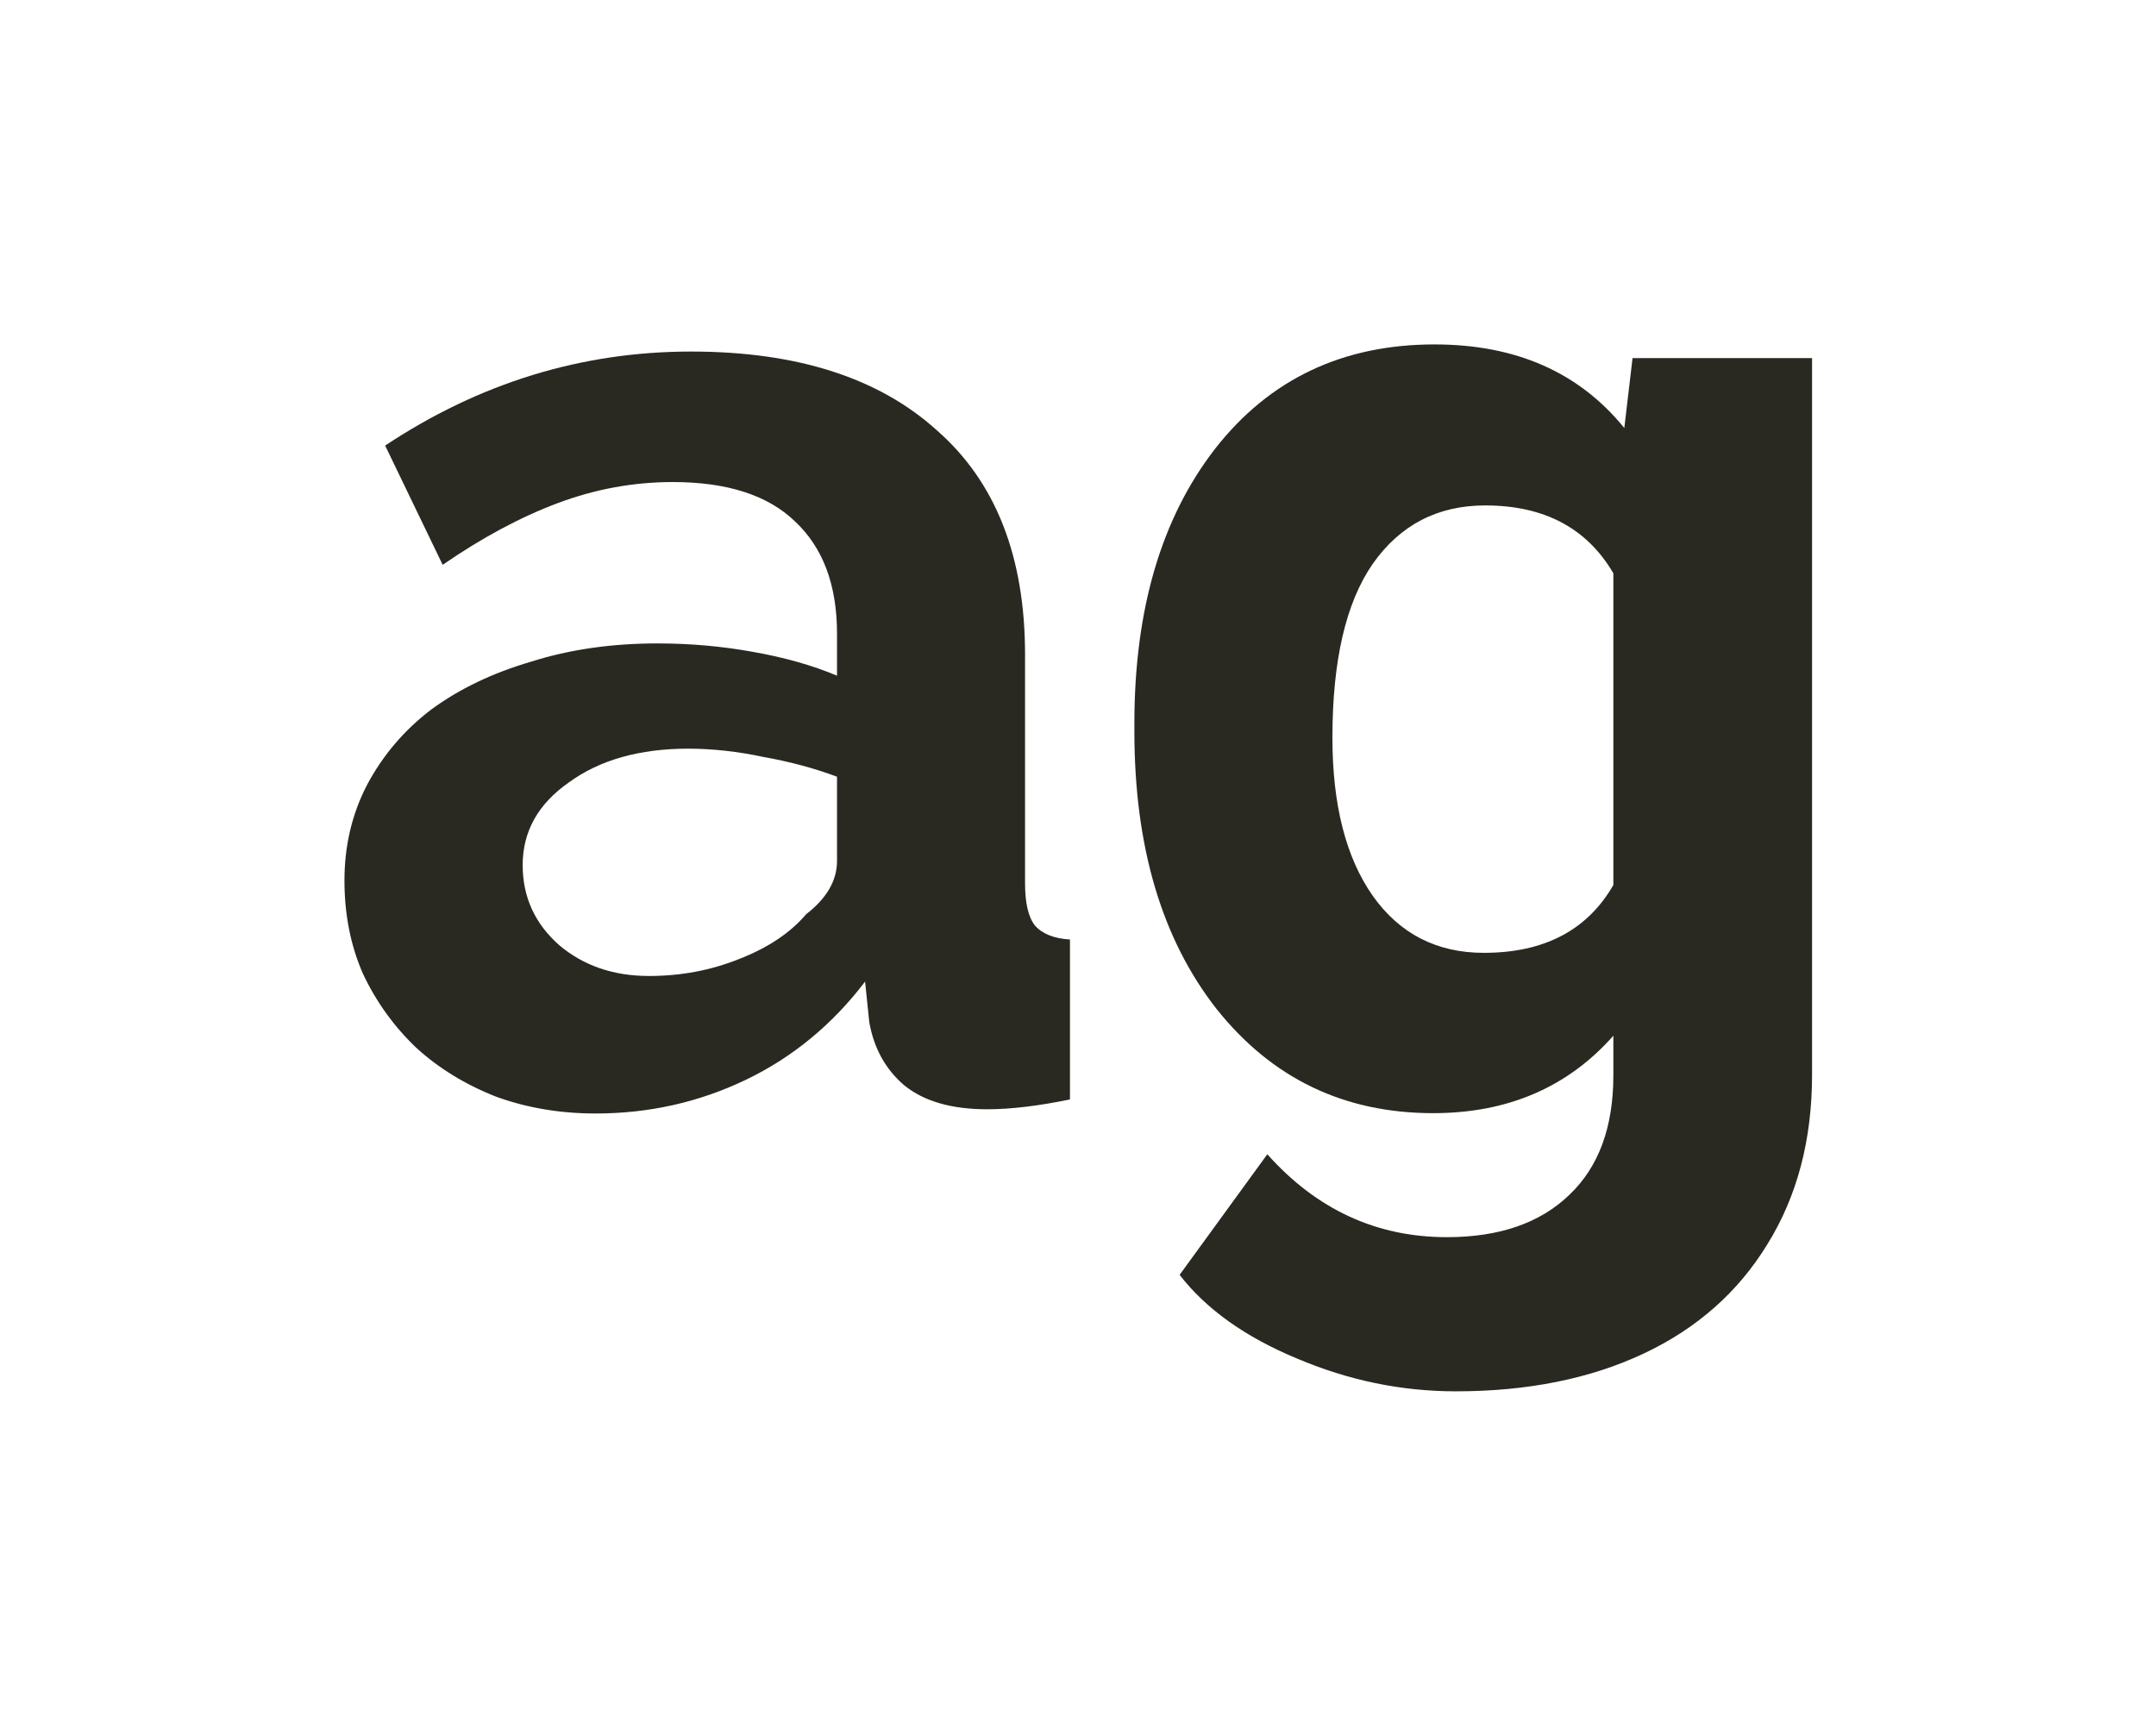 <svg width="169" height="136" viewBox="0 0 169 136" fill="none" xmlns="http://www.w3.org/2000/svg">
<path d="M46.69 87.29C43.903 87.29 41.3 86.85 38.88 85.969C36.46 85.016 34.37 83.733 32.61 82.12C30.85 80.433 29.457 78.49 28.43 76.29C27.477 74.09 27 71.669 27 69.029C27 66.316 27.587 63.823 28.76 61.55C30.007 59.203 31.693 57.223 33.82 55.609C36.02 53.996 38.623 52.749 41.63 51.87C44.637 50.916 47.937 50.439 51.53 50.439C54.097 50.439 56.59 50.66 59.01 51.099C61.503 51.539 63.703 52.163 65.61 52.969V49.669C65.61 45.856 64.51 42.923 62.31 40.869C60.183 38.816 56.993 37.789 52.74 37.789C49.66 37.789 46.653 38.34 43.72 39.44C40.787 40.539 37.78 42.153 34.7 44.279L30.19 34.929C37.597 30.016 45.59 27.559 54.17 27.559C62.457 27.559 68.873 29.613 73.42 33.719C78.04 37.753 80.35 43.62 80.35 51.319V69.249C80.35 70.79 80.607 71.889 81.12 72.549C81.707 73.21 82.623 73.576 83.87 73.65V86.189C81.377 86.703 79.213 86.959 77.38 86.959C74.593 86.959 72.43 86.336 70.89 85.09C69.423 83.843 68.507 82.193 68.14 80.139L67.81 76.95C65.243 80.323 62.127 82.889 58.46 84.65C54.793 86.409 50.87 87.29 46.69 87.29ZM50.87 76.51C53.363 76.51 55.71 76.07 57.91 75.189C60.183 74.309 61.943 73.136 63.19 71.669C64.803 70.423 65.61 69.029 65.61 67.49V60.889C63.85 60.23 61.943 59.716 59.89 59.349C57.837 58.91 55.857 58.69 53.95 58.69C50.137 58.69 47.02 59.569 44.6 61.33C42.18 63.016 40.97 65.18 40.97 67.82C40.97 70.313 41.923 72.403 43.83 74.09C45.737 75.703 48.083 76.51 50.87 76.51Z" fill="#2A2921"/>
<path d="M88.92 56.702C88.92 47.786 91.033 40.607 95.258 35.164C99.519 29.721 105.248 27 112.446 27C118.819 27 123.779 29.184 127.323 33.553L127.968 28.074H142.04V84.256C142.04 89.341 140.877 93.763 138.549 97.522C136.257 101.282 133.017 104.147 128.827 106.116C124.638 108.086 119.732 109.07 114.111 109.07C109.849 109.07 105.696 108.211 101.65 106.492C97.603 104.809 94.542 102.625 92.465 99.939L99.34 90.486C103.207 94.819 107.898 96.985 113.412 96.985C117.53 96.985 120.735 95.875 123.027 93.655C125.318 91.471 126.464 88.356 126.464 84.31V81.194C122.883 85.241 118.175 87.264 112.338 87.264C105.356 87.264 99.698 84.542 95.365 79.1C91.069 73.621 88.92 66.37 88.92 57.347V56.702ZM104.443 57.83C104.443 63.094 105.499 67.23 107.612 70.237C109.724 73.209 112.625 74.695 116.313 74.695C121.039 74.695 124.423 72.923 126.464 69.378V44.94C124.387 41.395 121.039 39.622 116.42 39.622C112.696 39.622 109.76 41.144 107.612 44.188C105.499 47.231 104.443 51.779 104.443 57.83Z" fill="#2A2921"/>
</svg>
